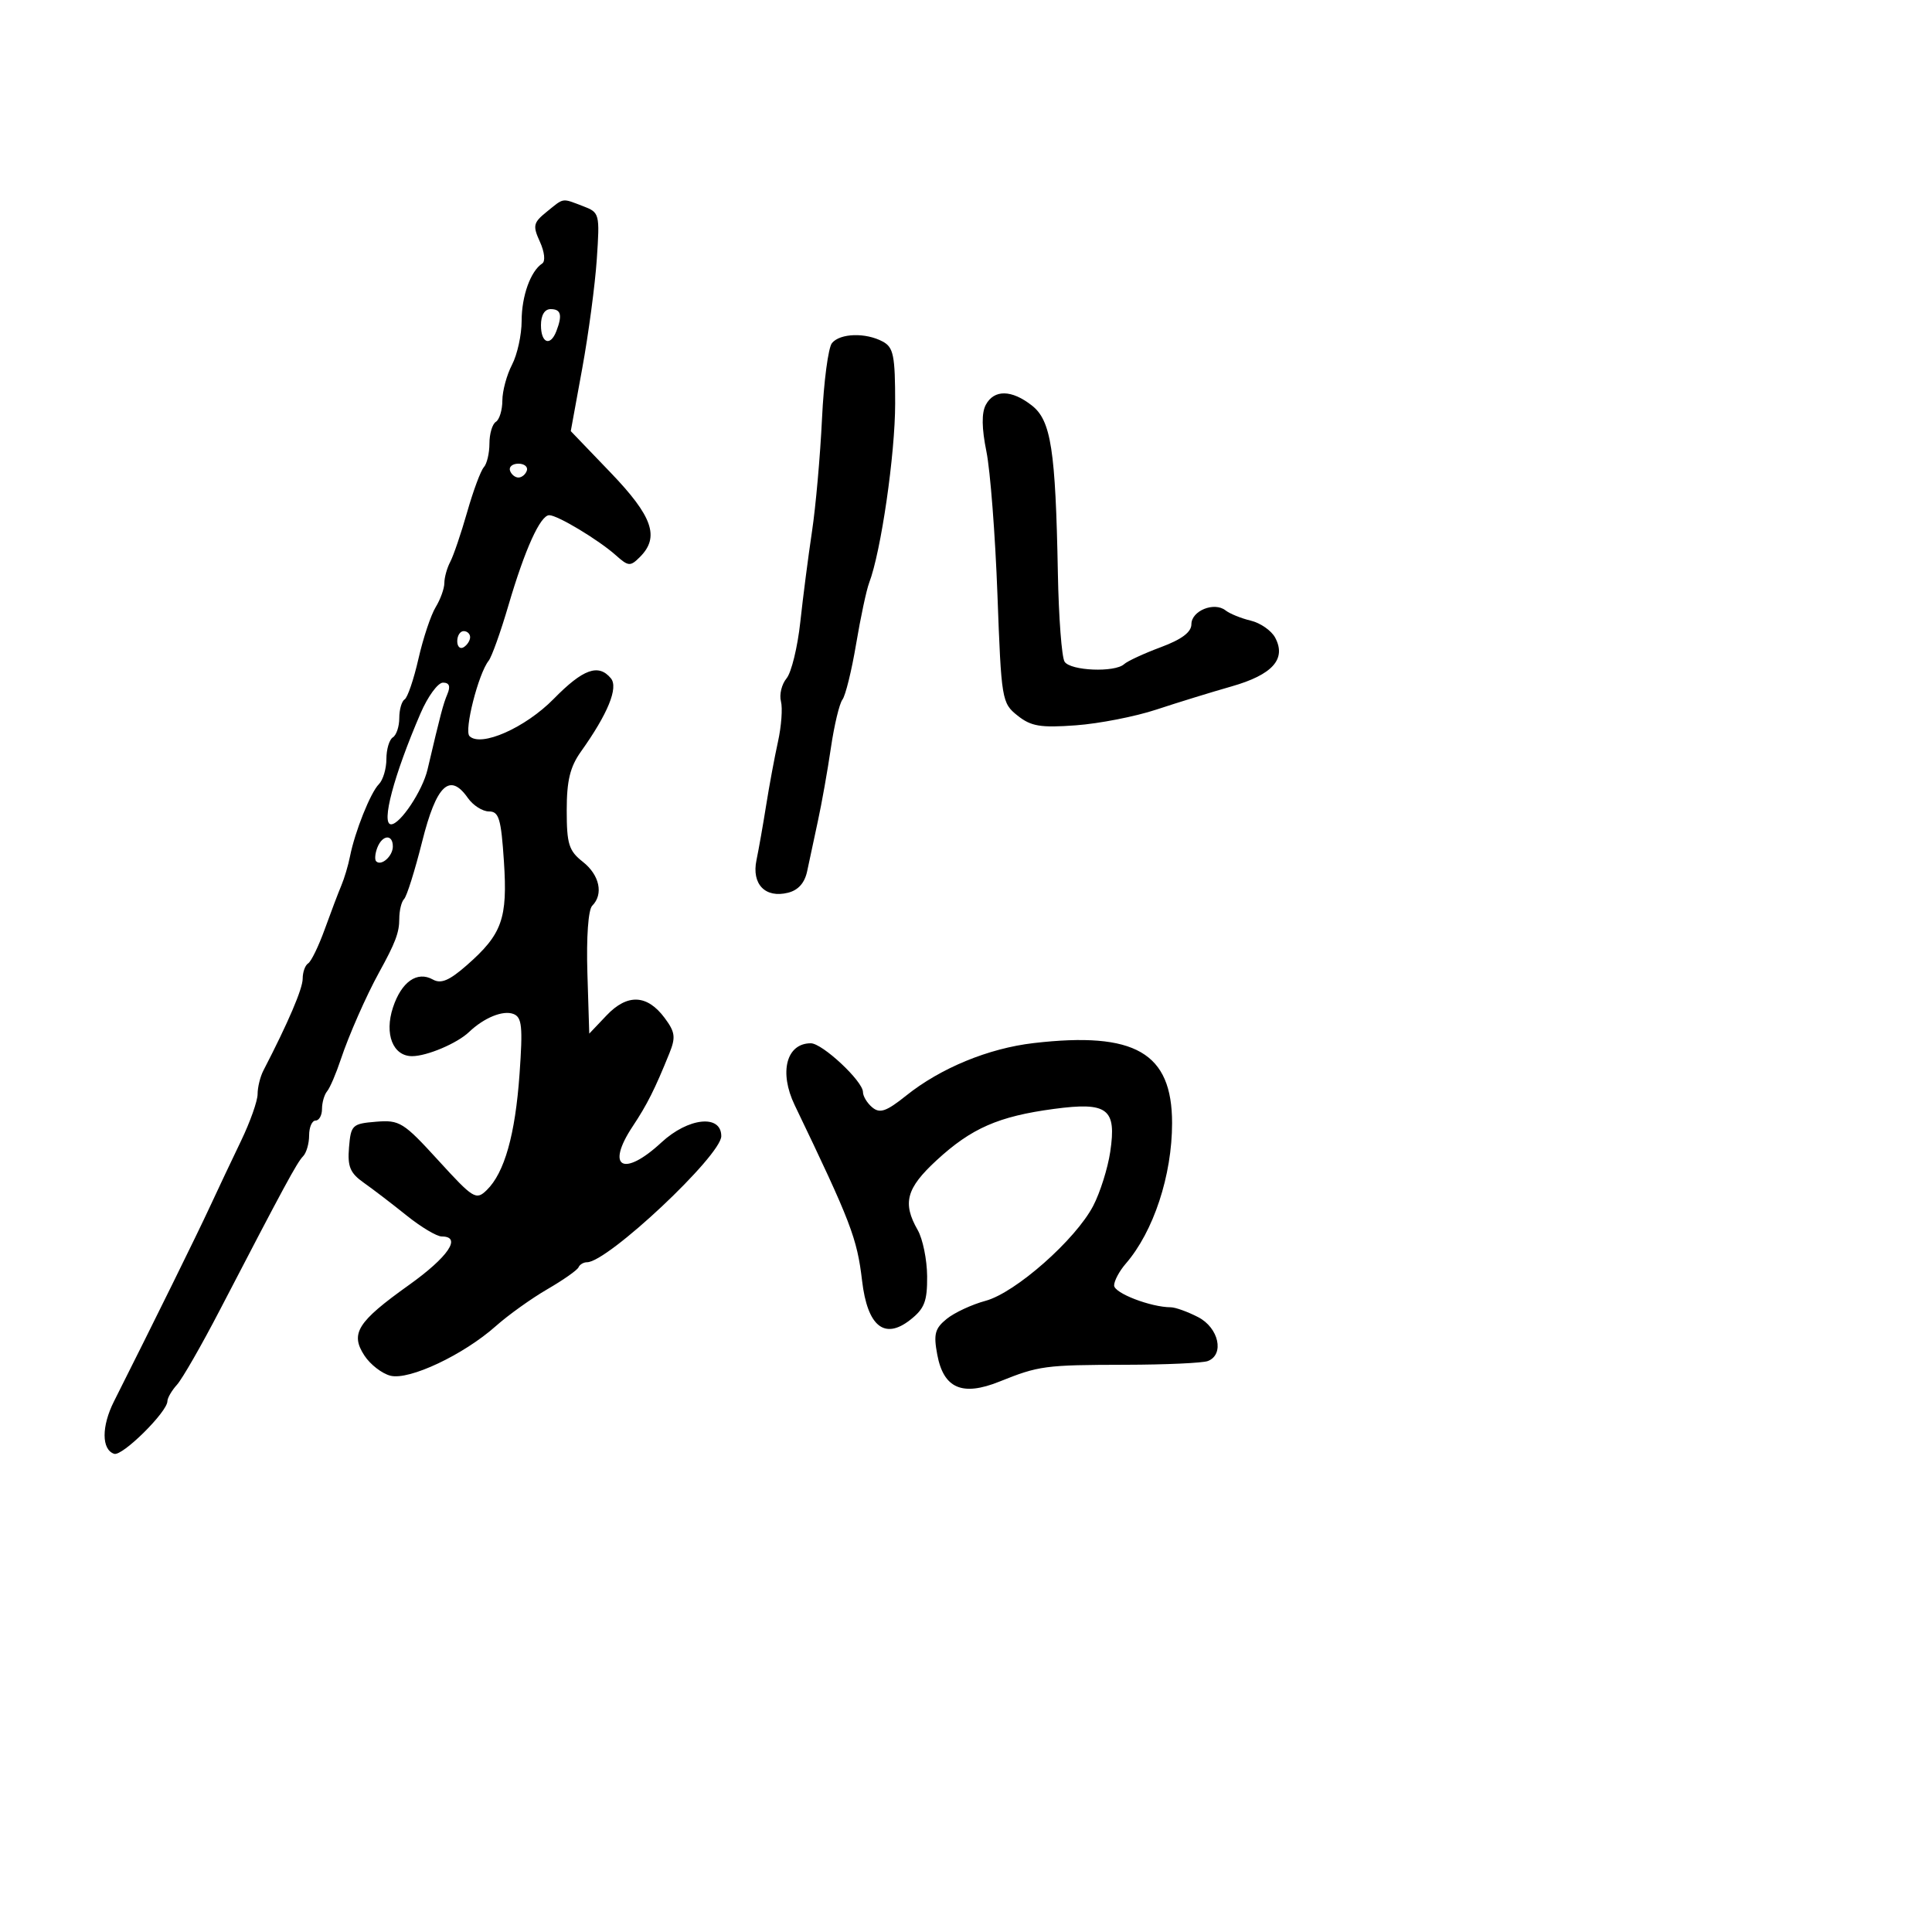<svg xmlns="http://www.w3.org/2000/svg" width="300" height="300" viewBox="0 0 300 300" version="1.1">
  <defs/>
  <path d="M84.897,32.883 C86.255,31.783 86.829,31.247 87.473,31.143 C88.123,31.037 88.843,31.37 90.514,32.005 C93.105,32.991 93.148,33.154 92.67,40.255 C92.402,44.24 91.383,51.875 90.406,57.222 L88.629,66.944 L94.815,73.385 C101.348,80.189 102.463,83.394 99.373,86.484 C97.871,87.986 97.584,87.966 95.623,86.217 C92.949,83.832 86.579,80 85.289,80 C83.902,80 81.501,85.304 78.951,94 C77.742,98.125 76.356,101.999 75.871,102.609 C74.281,104.609 72.039,113.439 72.902,114.302 C74.666,116.066 81.567,113.017 85.977,108.524 C90.543,103.871 92.934,103.011 94.857,105.328 C96.053,106.769 94.394,110.83 90.208,116.708 C88.518,119.081 88,121.223 88,125.832 C88,131.065 88.328,132.113 90.5,133.821 C93.105,135.87 93.744,138.856 91.96,140.64 C91.344,141.256 91.039,145.51 91.21,151.09 L91.5,160.5 L94.187,157.672 C97.414,154.275 100.489,154.411 103.21,158.07 C104.841,160.262 104.947,161.07 103.936,163.57 C101.683,169.141 100.491,171.514 98.25,174.89 C93.993,181.302 96.792,182.878 102.704,177.398 C106.874,173.534 112,172.994 112,176.418 C112,179.424 94.358,196 91.159,196 C90.613,196 90.017,196.354 89.833,196.787 C89.65,197.22 87.475,198.749 85,200.185 C82.525,201.62 78.925,204.196 77,205.908 C71.969,210.383 63.545,214.354 60.635,213.623 C59.321,213.293 57.502,211.889 56.593,210.502 C54.344,207.069 55.483,205.258 63.481,199.551 C69.616,195.173 71.765,192 68.595,192 C67.822,192 65.371,190.537 63.148,188.75 C60.925,186.963 57.933,184.673 56.498,183.662 C54.362,182.156 53.945,181.16 54.195,178.162 C54.484,174.689 54.701,174.484 58.395,174.181 C62.05,173.882 62.644,174.25 68.058,180.181 C73.508,186.151 73.923,186.406 75.574,184.804 C78.332,182.126 80.005,176.212 80.674,166.775 C81.197,159.394 81.051,157.957 79.725,157.448 C78.109,156.828 75.16,158.028 72.828,160.255 C70.99,162.01 66.293,164 63.988,164 C61.011,164 59.66,160.561 61.019,156.443 C62.339,152.444 64.778,150.737 67.22,152.103 C68.479,152.808 69.773,152.26 72.495,149.87 C77.975,145.059 78.835,142.65 78.248,133.75 C77.811,127.123 77.474,126 75.925,126 C74.929,126 73.454,125.059 72.649,123.909 C69.837,119.894 67.763,121.873 65.552,130.683 C64.423,135.179 63.162,139.19 62.75,139.596 C62.337,140.001 62,141.389 62,142.68 C62,144.803 61.397,146.403 58.862,151 C56.875,154.605 54.144,160.808 52.919,164.5 C52.189,166.7 51.234,168.928 50.796,169.45 C50.358,169.973 50,171.21 50,172.2 C50,173.19 49.55,174 49,174 C48.45,174 48,175.035 48,176.3 C48,177.565 47.577,179.027 47.059,179.55 C46.129,180.49 44.174,184.101 34.127,203.442 C31.287,208.91 28.296,214.12 27.482,215.02 C26.667,215.921 25.998,217.072 25.995,217.579 C25.987,219.245 18.989,226.163 17.731,225.749 C15.759,225.099 15.743,221.493 17.694,217.614 C23.999,205.081 30.548,191.794 32.537,187.5 C33.811,184.75 36.012,180.096 37.427,177.158 C38.842,174.219 40,170.951 40,169.894 C40,168.837 40.404,167.191 40.898,166.236 C44.758,158.775 47,153.532 47,151.967 C47,150.95 47.383,149.881 47.852,149.592 C48.32,149.302 49.48,146.913 50.429,144.283 C51.379,141.652 52.536,138.6 53.002,137.5 C53.468,136.4 54.072,134.375 54.343,133 C55.105,129.144 57.534,123.066 58.832,121.768 C59.474,121.126 60,119.367 60,117.859 C60,116.351 60.45,114.84 61,114.5 C61.55,114.16 62,112.81 62,111.5 C62,110.19 62.373,108.887 62.829,108.606 C63.285,108.324 64.251,105.485 64.976,102.297 C65.701,99.108 66.903,95.503 67.647,94.285 C68.391,93.067 69,91.373 69,90.522 C69,89.67 69.413,88.191 69.917,87.236 C70.421,86.281 71.604,82.8 72.545,79.5 C73.487,76.2 74.649,73.073 75.129,72.55 C75.608,72.028 76,70.367 76,68.859 C76,67.351 76.45,65.84 77,65.5 C77.55,65.16 78.003,63.671 78.006,62.191 C78.01,60.711 78.685,58.211 79.506,56.636 C80.328,55.06 81,51.993 81,49.82 C81,45.964 82.389,42.096 84.201,40.909 C84.713,40.574 84.556,39.119 83.837,37.542 C82.696,35.037 82.8,34.58 84.897,32.883 Z M160.5,161.97 C176.255,160.144 182,163.463 182,174.391 C182,182.507 179.117,191.253 174.802,196.228 C173.811,197.371 173,198.891 173,199.606 C173,200.794 178.68,202.981 181.8,202.994 C182.514,202.997 184.427,203.687 186.05,204.526 C189.253,206.182 190.168,210.338 187.55,211.342 C186.753,211.648 181.015,211.909 174.8,211.921 C162.238,211.946 161.327,212.068 155.189,214.534 C149.422,216.851 146.522,215.596 145.539,210.358 C144.939,207.159 145.171,206.28 147.008,204.792 C148.208,203.821 150.922,202.559 153.04,201.989 C157.677,200.74 167.02,192.495 169.758,187.235 C170.827,185.181 172.014,181.414 172.395,178.865 C173.402,172.134 172.006,171.073 163.62,172.196 C155.046,173.345 150.831,175.193 145.433,180.169 C140.722,184.511 140.101,186.804 142.5,191 C143.286,192.375 143.945,195.605 143.965,198.177 C143.994,202.072 143.555,203.205 141.343,204.945 C137.34,208.094 134.699,205.953 133.864,198.882 C133.081,192.246 132.15,189.82 123.395,171.596 C120.939,166.484 122.111,162 125.902,162 C127.699,162 134,167.893 134,169.574 C134,170.223 134.654,171.298 135.454,171.962 C136.63,172.937 137.634,172.587 140.704,170.13 C146.051,165.849 153.491,162.783 160.5,161.97 Z M129.191,53.269 C130.465,51.735 134.416,51.617 137.066,53.035 C138.747,53.935 139,55.191 139,62.653 C139,70.529 136.803,85.677 134.962,90.5 C134.542,91.6 133.631,95.875 132.938,100 C132.245,104.125 131.289,108.009 130.814,108.632 C130.34,109.255 129.532,112.63 129.02,116.132 C128.508,119.634 127.599,124.75 127,127.5 C126.401,130.25 125.654,133.742 125.34,135.26 C124.964,137.084 123.957,138.224 122.372,138.621 C118.832,139.51 116.688,137.296 117.466,133.557 C117.816,131.876 118.495,128.025 118.975,125 C119.455,121.975 120.279,117.546 120.806,115.159 C121.334,112.771 121.54,109.956 121.264,108.903 C120.989,107.851 121.38,106.248 122.132,105.341 C122.884,104.435 123.846,100.5 124.269,96.597 C124.691,92.693 125.511,86.35 126.09,82.5 C126.668,78.65 127.366,70.784 127.64,65.019 C127.914,59.255 128.612,53.968 129.191,53.269 Z M153.074,62.862 C154.363,60.453 157.088,60.495 160.239,62.973 C163.207,65.308 163.907,69.831 164.266,89 C164.395,95.875 164.864,102.063 165.309,102.75 C166.227,104.168 173.106,104.452 174.55,103.131 C175.072,102.654 177.637,101.468 180.25,100.496 C183.498,99.287 185,98.16 185,96.932 C185,94.84 188.544,93.401 190.298,94.779 C190.959,95.299 192.725,96.017 194.221,96.374 C195.718,96.731 197.421,97.918 198.006,99.012 C199.782,102.331 197.595,104.775 191.226,106.588 C188.077,107.485 182.828,109.102 179.562,110.183 C176.296,111.264 170.671,112.364 167.062,112.627 C161.553,113.03 160.099,112.787 158,111.113 C155.562,109.17 155.485,108.701 154.881,92.31 C154.541,83.064 153.771,73.076 153.17,70.112 C152.435,66.492 152.404,64.114 153.074,62.862 Z M65.308,110.75 C61.145,120.403 59.129,128 60.732,128 C62.146,128 65.611,122.788 66.384,119.5 C68.438,110.766 68.809,109.358 69.482,107.75 C69.98,106.558 69.758,106 68.785,106 C67.999,106 66.435,108.138 65.308,110.75 Z M84,50.5 C84,53.293 85.459,53.853 86.393,51.418 C87.353,48.916 87.114,48 85.5,48 C84.567,48 84,48.944 84,50.5 Z M58.583,131.643 C58.237,132.547 58.159,133.492 58.41,133.743 C59.205,134.538 61,132.942 61,131.441 C61,129.479 59.361,129.617 58.583,131.643 Z M79.192,73.075 C79.389,73.666 79.977,74.15 80.5,74.15 C81.023,74.15 81.611,73.666 81.808,73.075 C82.005,72.484 81.417,72 80.5,72 C79.583,72 78.995,72.484 79.192,73.075 Z M71,99.559 C71,100.416 71.45,100.84 72,100.5 C72.55,100.16 73,99.459 73,98.941 C73,98.423 72.55,98 72,98 C71.45,98 71,98.702 71,99.559 Z"/>
</svg>

